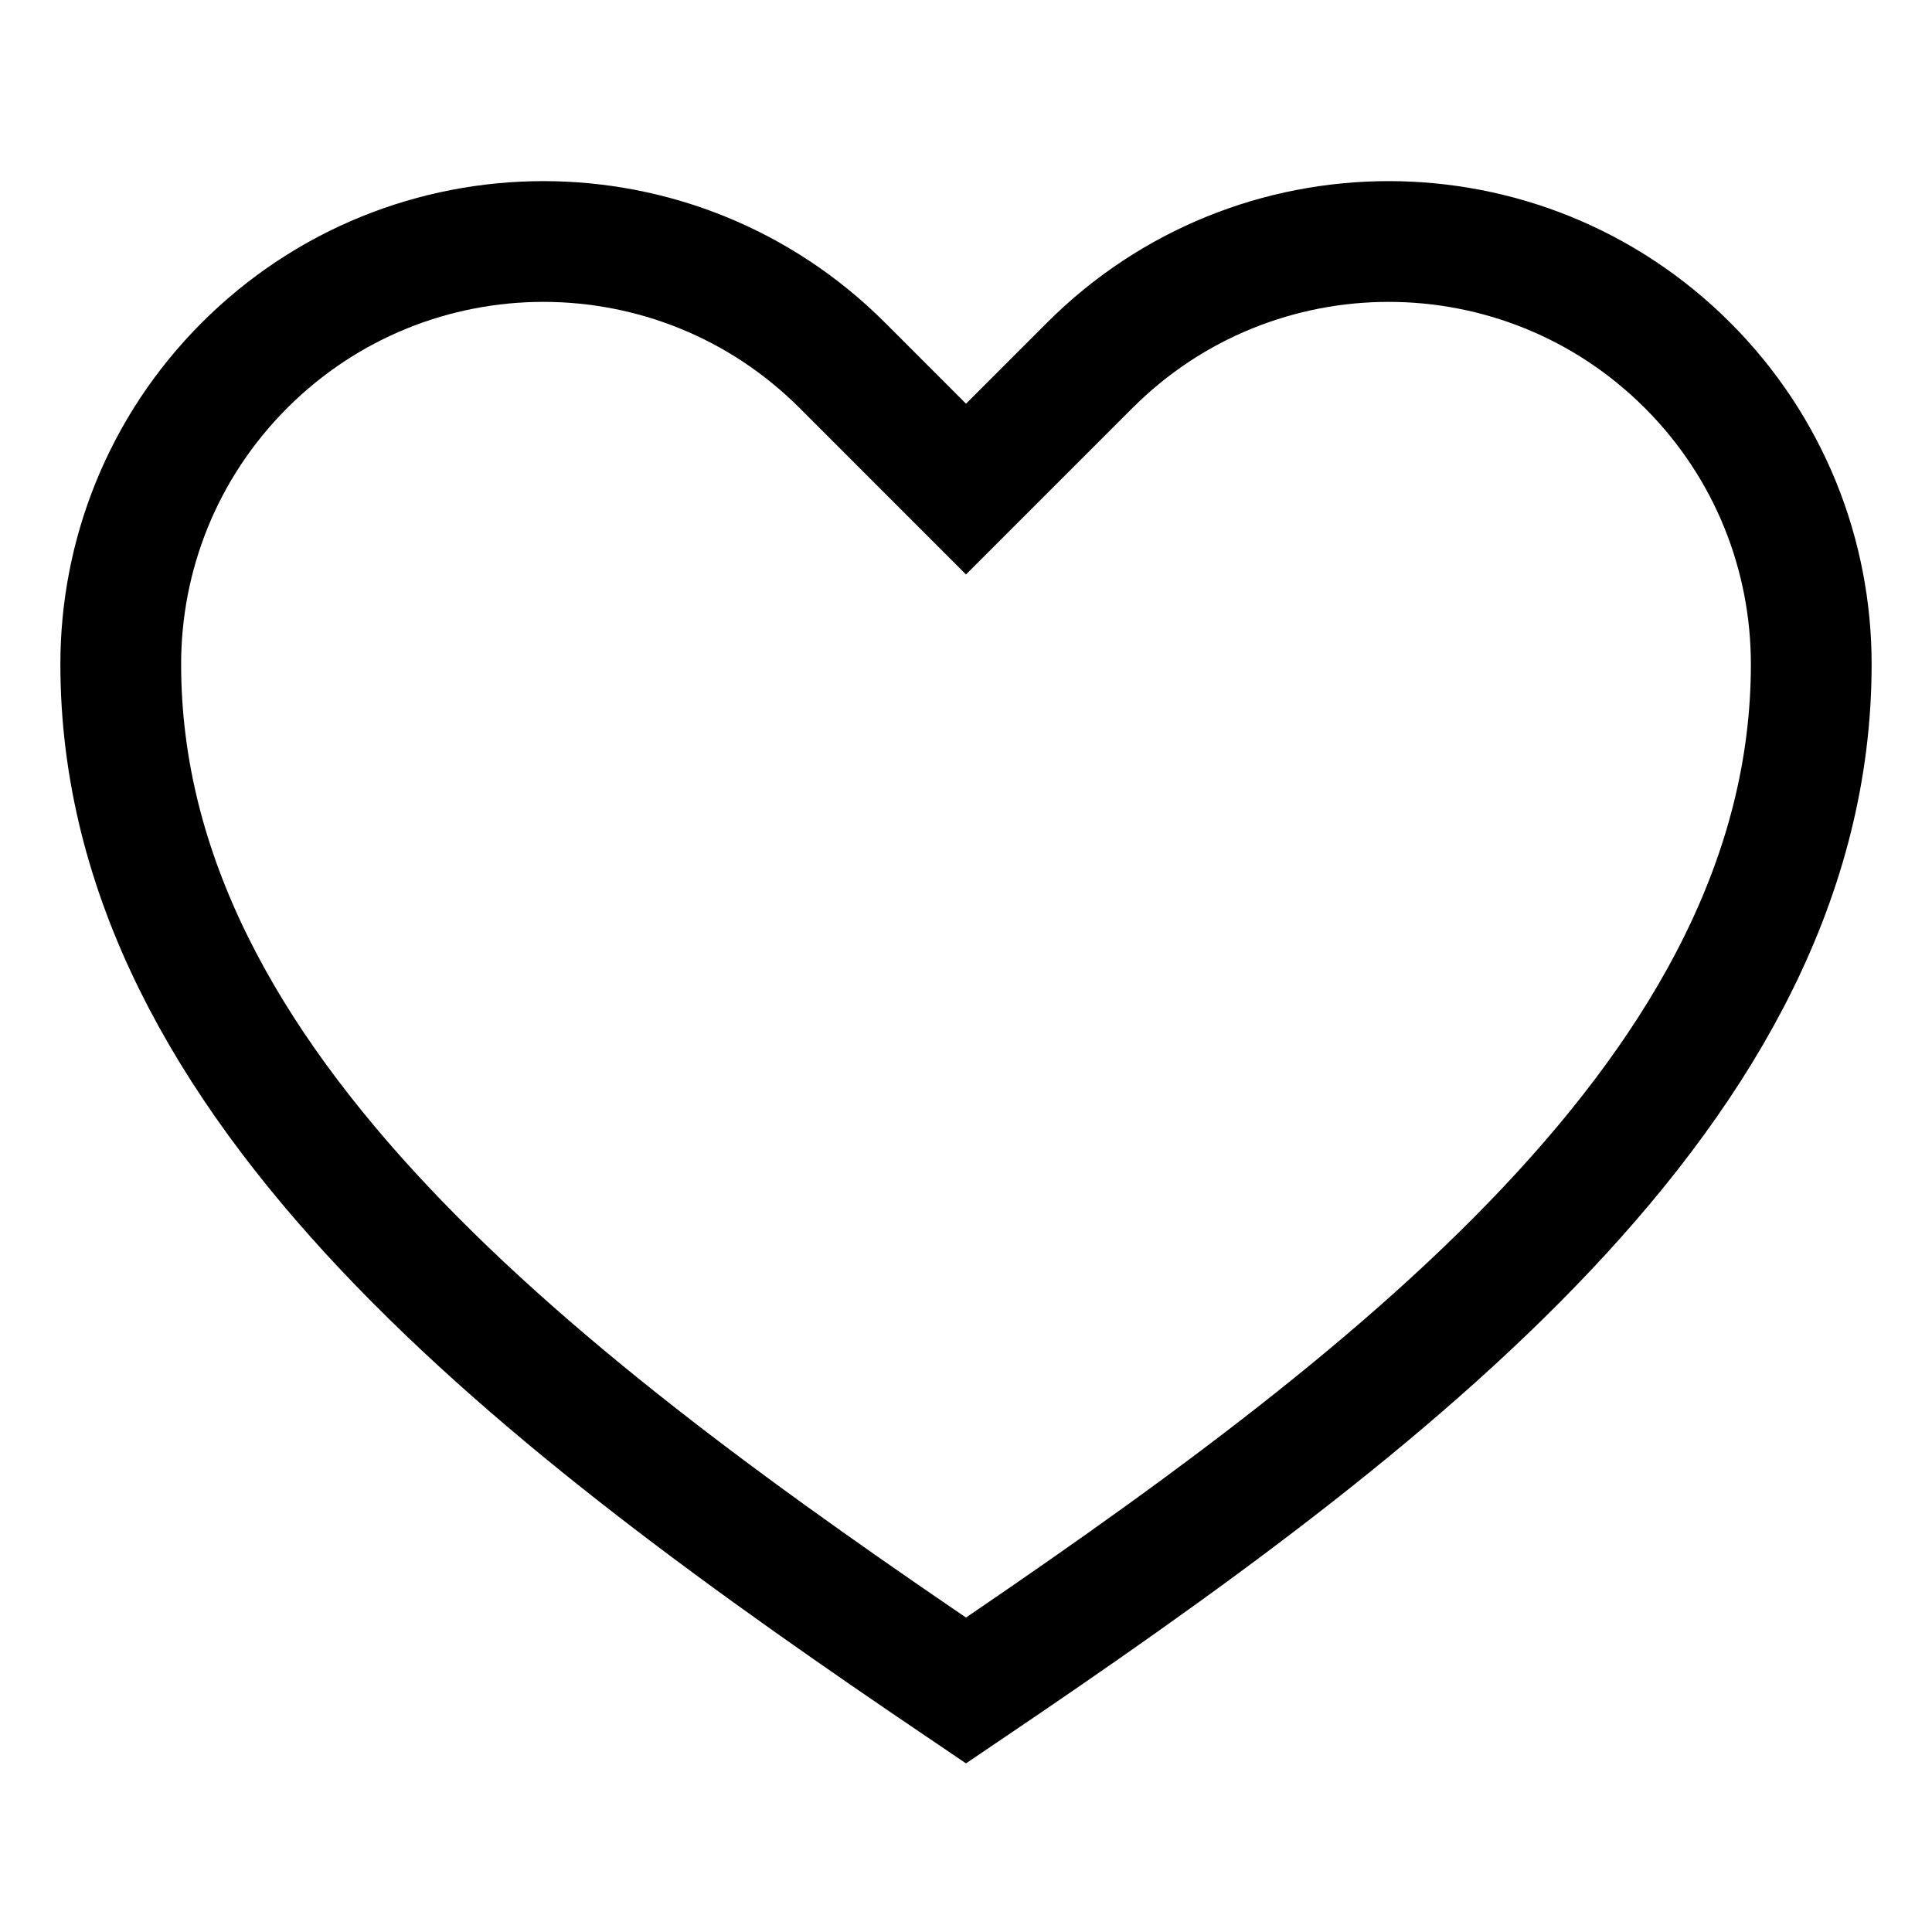 <svg xmlns="http://www.w3.org/2000/svg" aria-hidden="true" focusable="false" role="presentation" style="
                        display: block;
                        fill: none;
                        height: 16px;
                        width: 16px;
                        stroke: currentcolor;
                        stroke-width: 2;
                        overflow: visible;
                    " viewBox="0 0 32 32">
    <path d="m16 28c7-4.733 14-10 14-17 0-1.792-.683-3.583-2.05-4.95-1.367-1.366-3.158-2.05-4.95-2.05-1.791 0-3.583.684-4.949 2.05l-2.051 2.051-2.05-2.051c-1.367-1.366-3.158-2.05-4.95-2.05-1.791 0-3.583.684-4.949 2.05-1.367 1.367-2.051 3.158-2.051 4.95 0 7 7 12.267 14 17z"></path>
</svg>